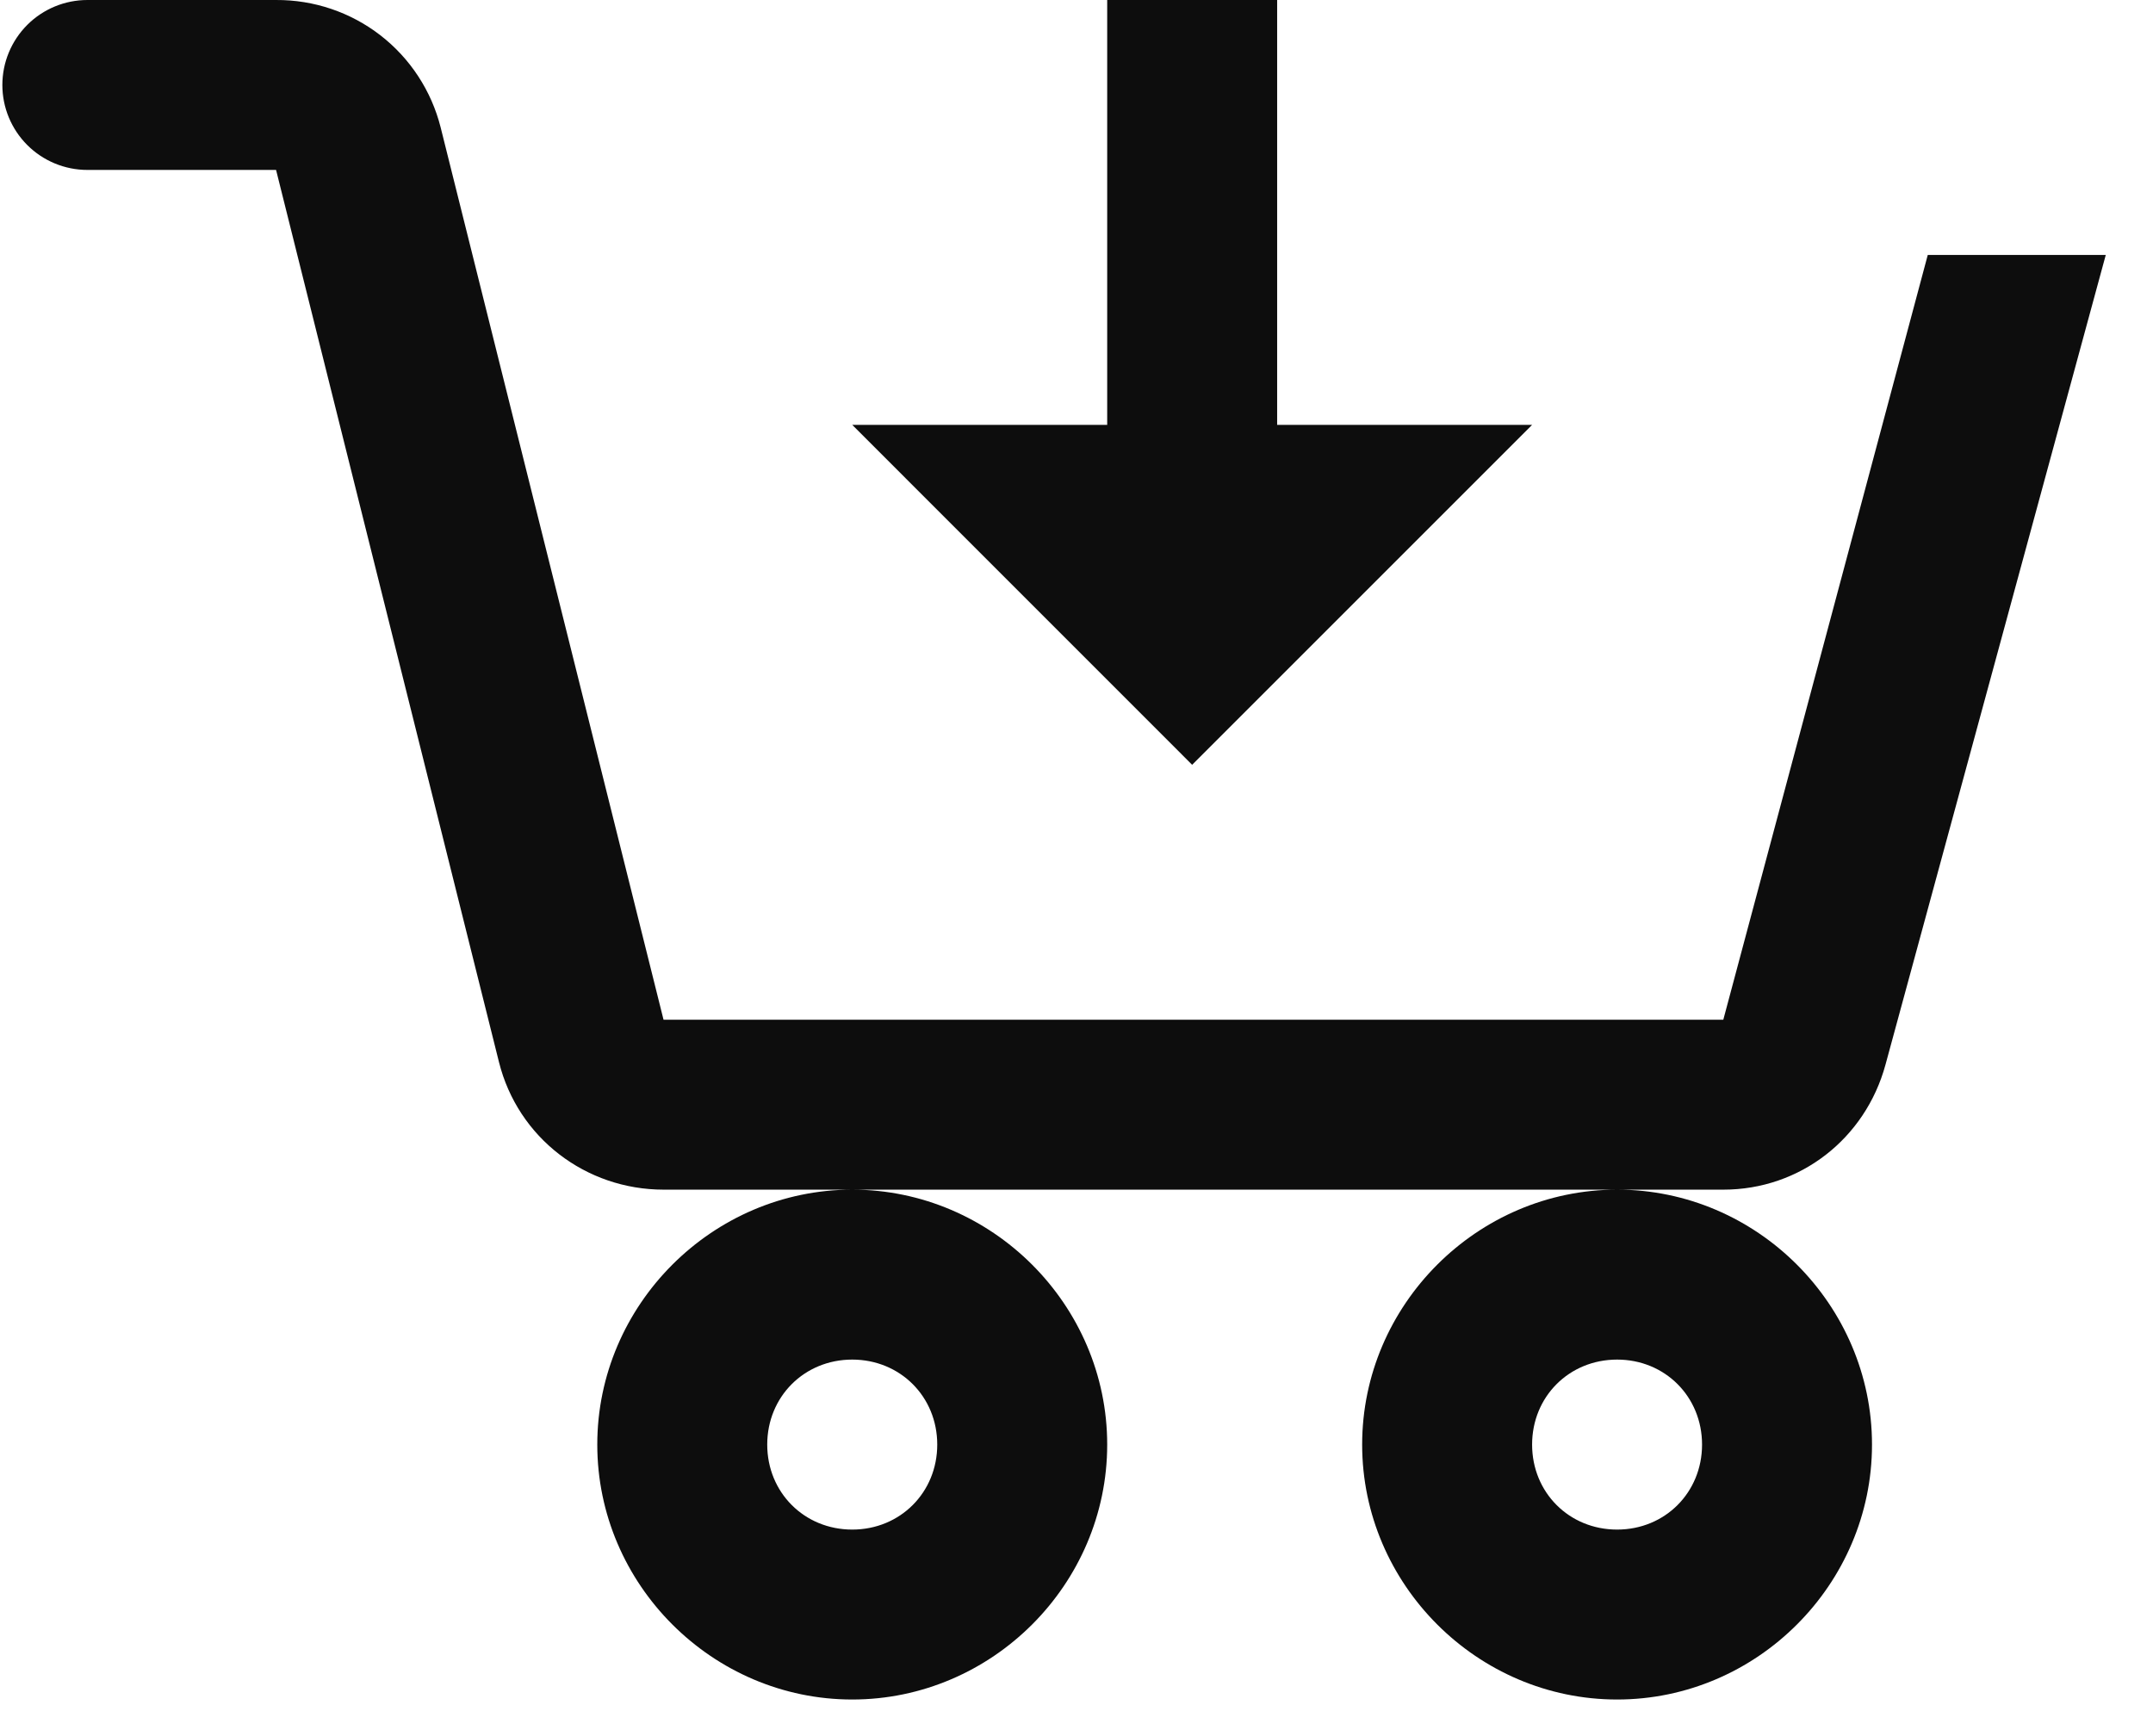 <svg width="31" height="25" viewBox="0 0 31 25" fill="none" xmlns="http://www.w3.org/2000/svg">
<path id="Vector" d="M1.258 5.16027e-05C0.934 5.16027e-05 0.622 0.129 0.393 0.358C0.163 0.588 0.034 0.899 0.034 1.224C0.034 1.548 0.163 1.859 0.393 2.089C0.622 2.318 0.934 2.447 1.258 2.447H3.975L7.185 15.296C7.458 16.385 8.434 17.131 9.556 17.131H24.814C25.919 17.131 26.858 16.397 27.148 15.332L30.32 3.671H27.757L24.813 14.684H9.554L6.345 1.836C6.212 1.308 5.907 0.841 5.477 0.508C5.047 0.175 4.518 -0.003 3.975 5.16027e-05H1.258ZM23.284 17.131C21.271 17.131 19.613 18.789 19.613 20.802C19.613 22.815 21.271 24.473 23.284 24.473C25.297 24.473 26.954 22.815 26.954 20.802C26.954 18.789 25.297 17.131 23.284 17.131ZM12.271 17.131C10.258 17.131 8.6 18.789 8.6 20.802C8.6 22.815 10.258 24.473 12.271 24.473C14.284 24.473 15.942 22.815 15.942 20.802C15.942 18.789 14.284 17.131 12.271 17.131ZM15.942 5.16027e-05V6.118H12.271L17.165 11.013L22.06 6.118H18.389V5.16027e-05H15.942ZM12.271 19.578C12.961 19.578 13.495 20.112 13.495 20.802C13.495 21.492 12.961 22.026 12.271 22.026C11.581 22.026 11.047 21.492 11.047 20.802C11.047 20.112 11.581 19.578 12.271 19.578ZM23.284 19.578C23.974 19.578 24.507 20.112 24.507 20.802C24.507 21.492 23.974 22.026 23.284 22.026C22.593 22.026 22.06 21.492 22.06 20.802C22.06 20.112 22.593 19.578 23.284 19.578Z" fill="#0D0D0D"/>
</svg>

